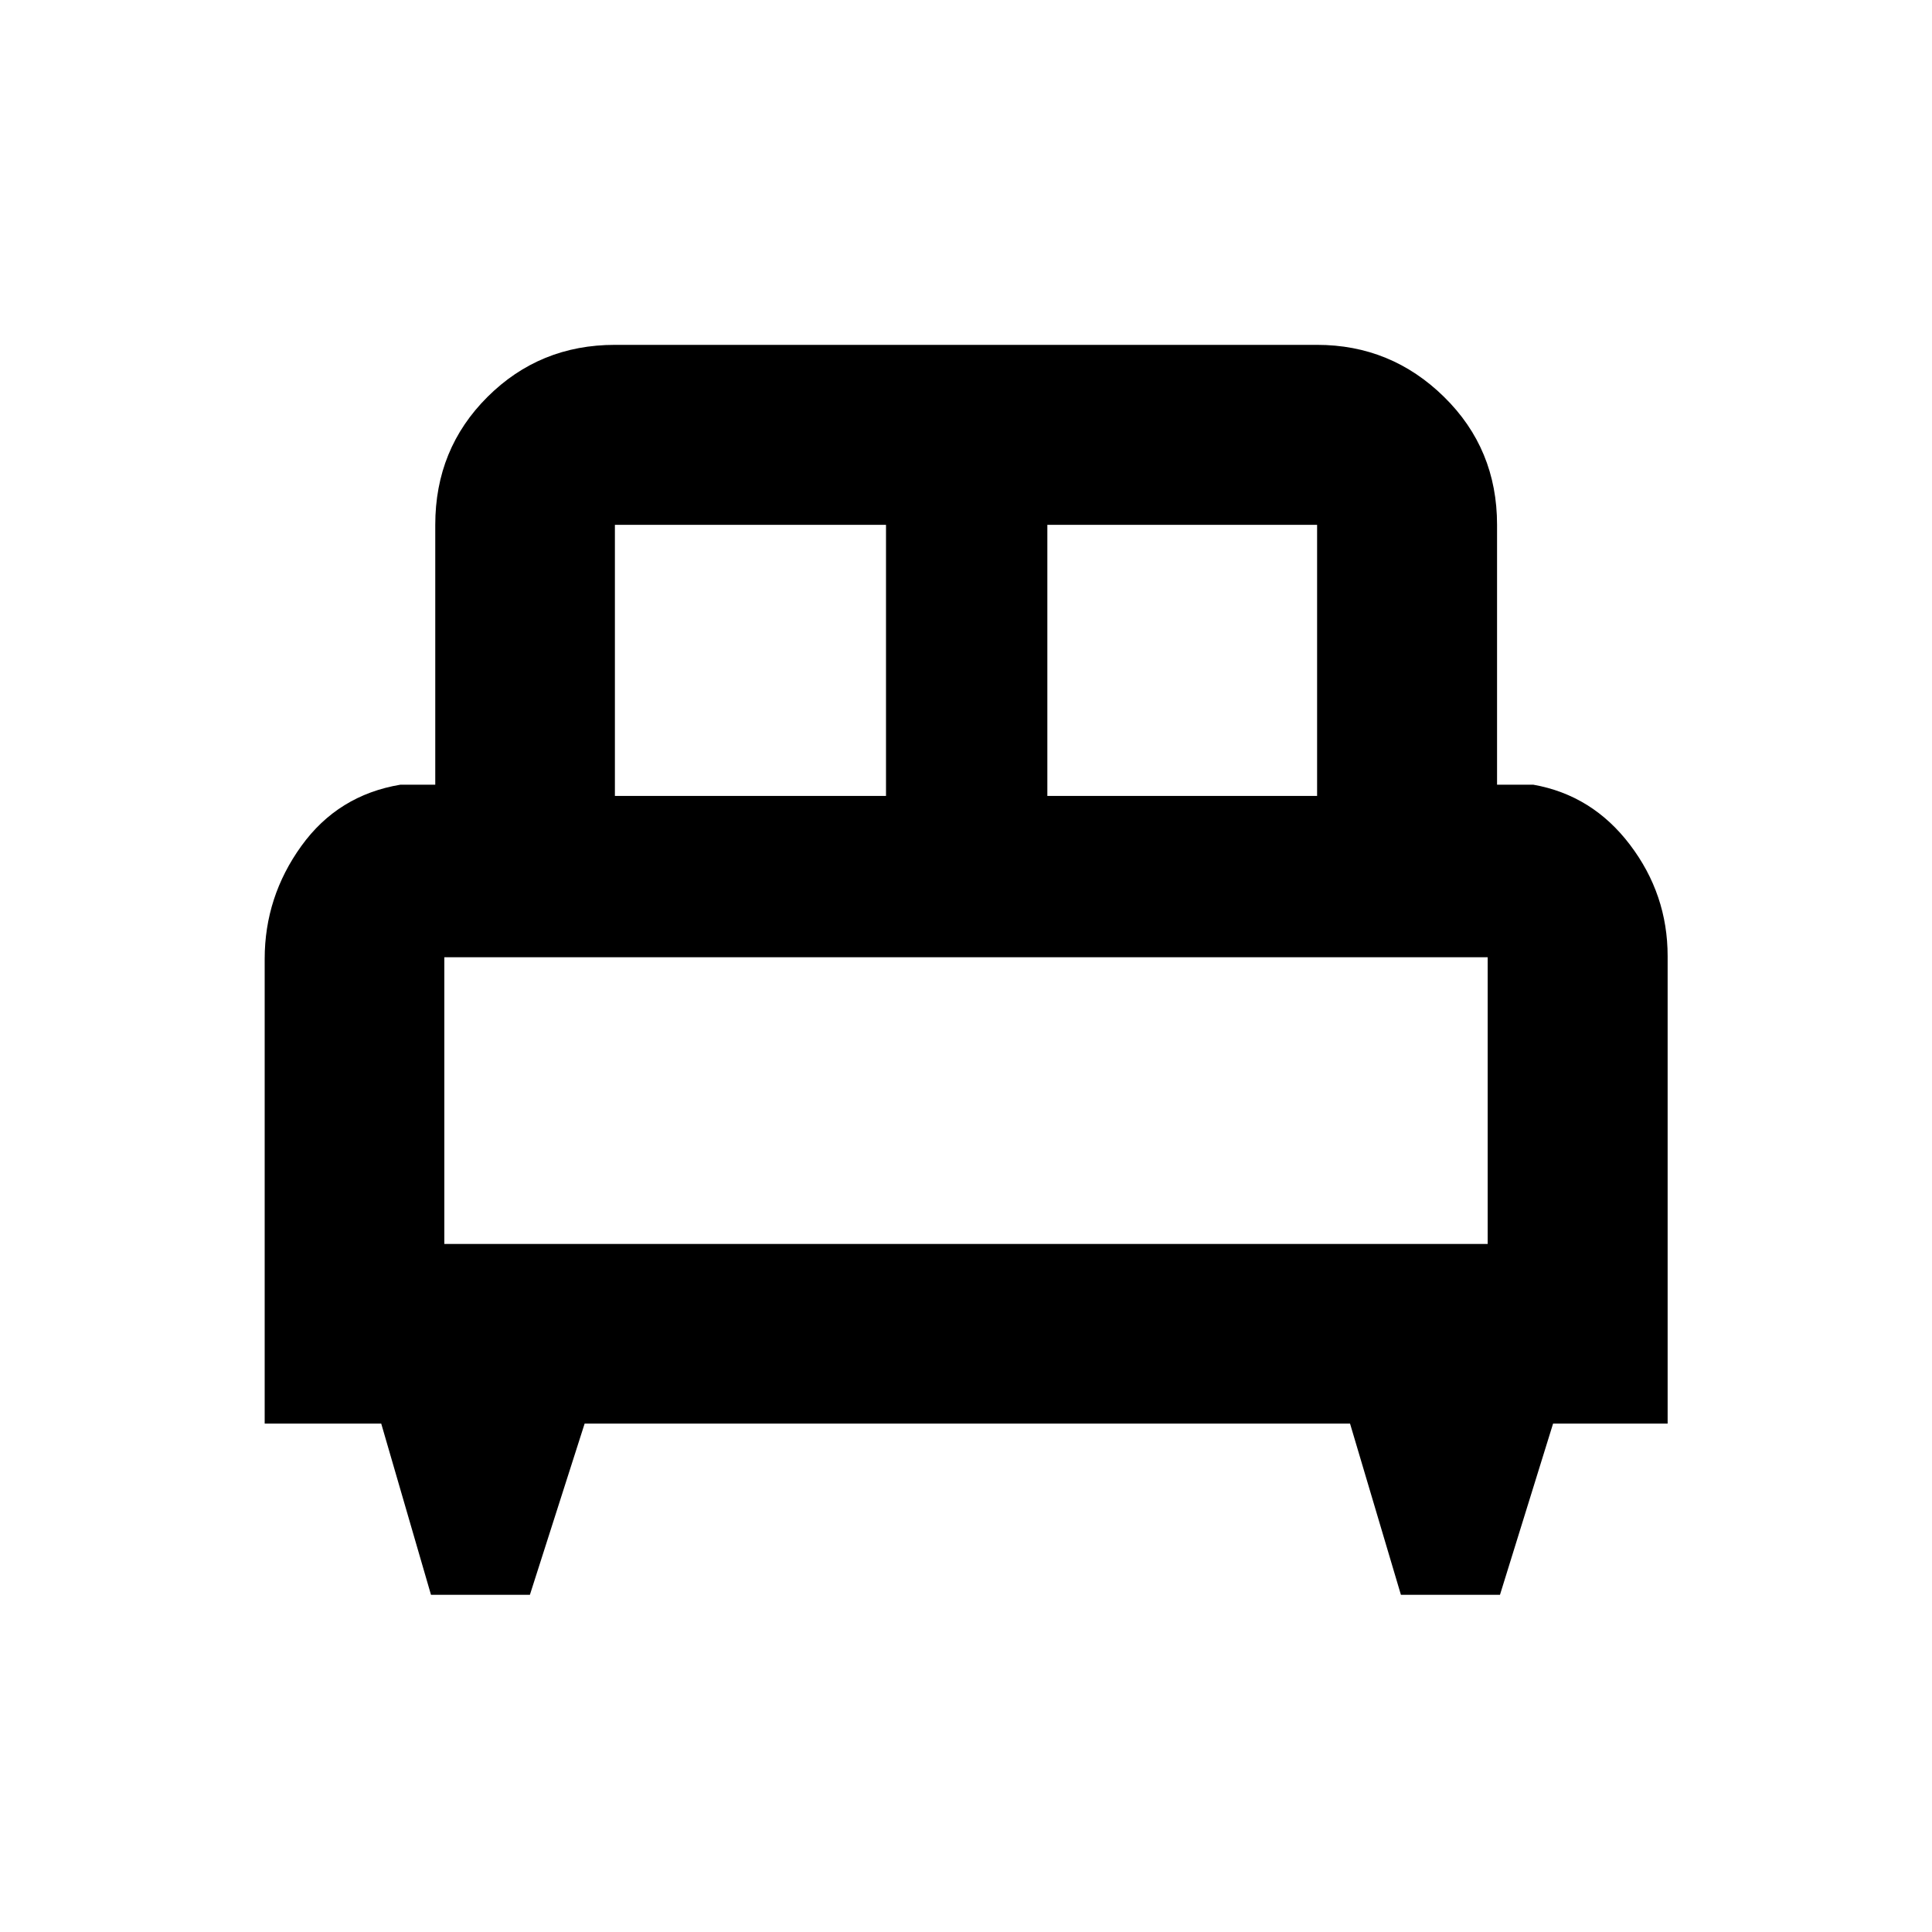<svg xmlns="http://www.w3.org/2000/svg" height="40" viewBox="0 -960 960 960" width="40"><path d="M263.3-167.54h-49.14l-24.73-85.08h-57.91v-230.9q0-30.83 18.22-56.11 18.21-25.27 49.21-30.46h17.33v-129.13q0-37.73 25.97-63.58 25.96-25.84 63.29-25.84h348.92q36.73 0 63.07 25.84 26.35 25.85 26.35 63.58v129.13h18q29.34 5.19 48.05 29.85 18.71 24.65 18.71 55.34v232.28h-56.92l-26.39 85.08h-49.22l-25.28-85.08H290.5l-27.2 85.08Zm257.12-396.97h134.04v-134.71H520.42v134.71Zm-214.88 0h134.71v-134.71H305.54v134.71Zm-84.76 222.63h518.44v-142.46H220.78v142.46Zm518.44 0H220.78h518.44Z"/></svg>